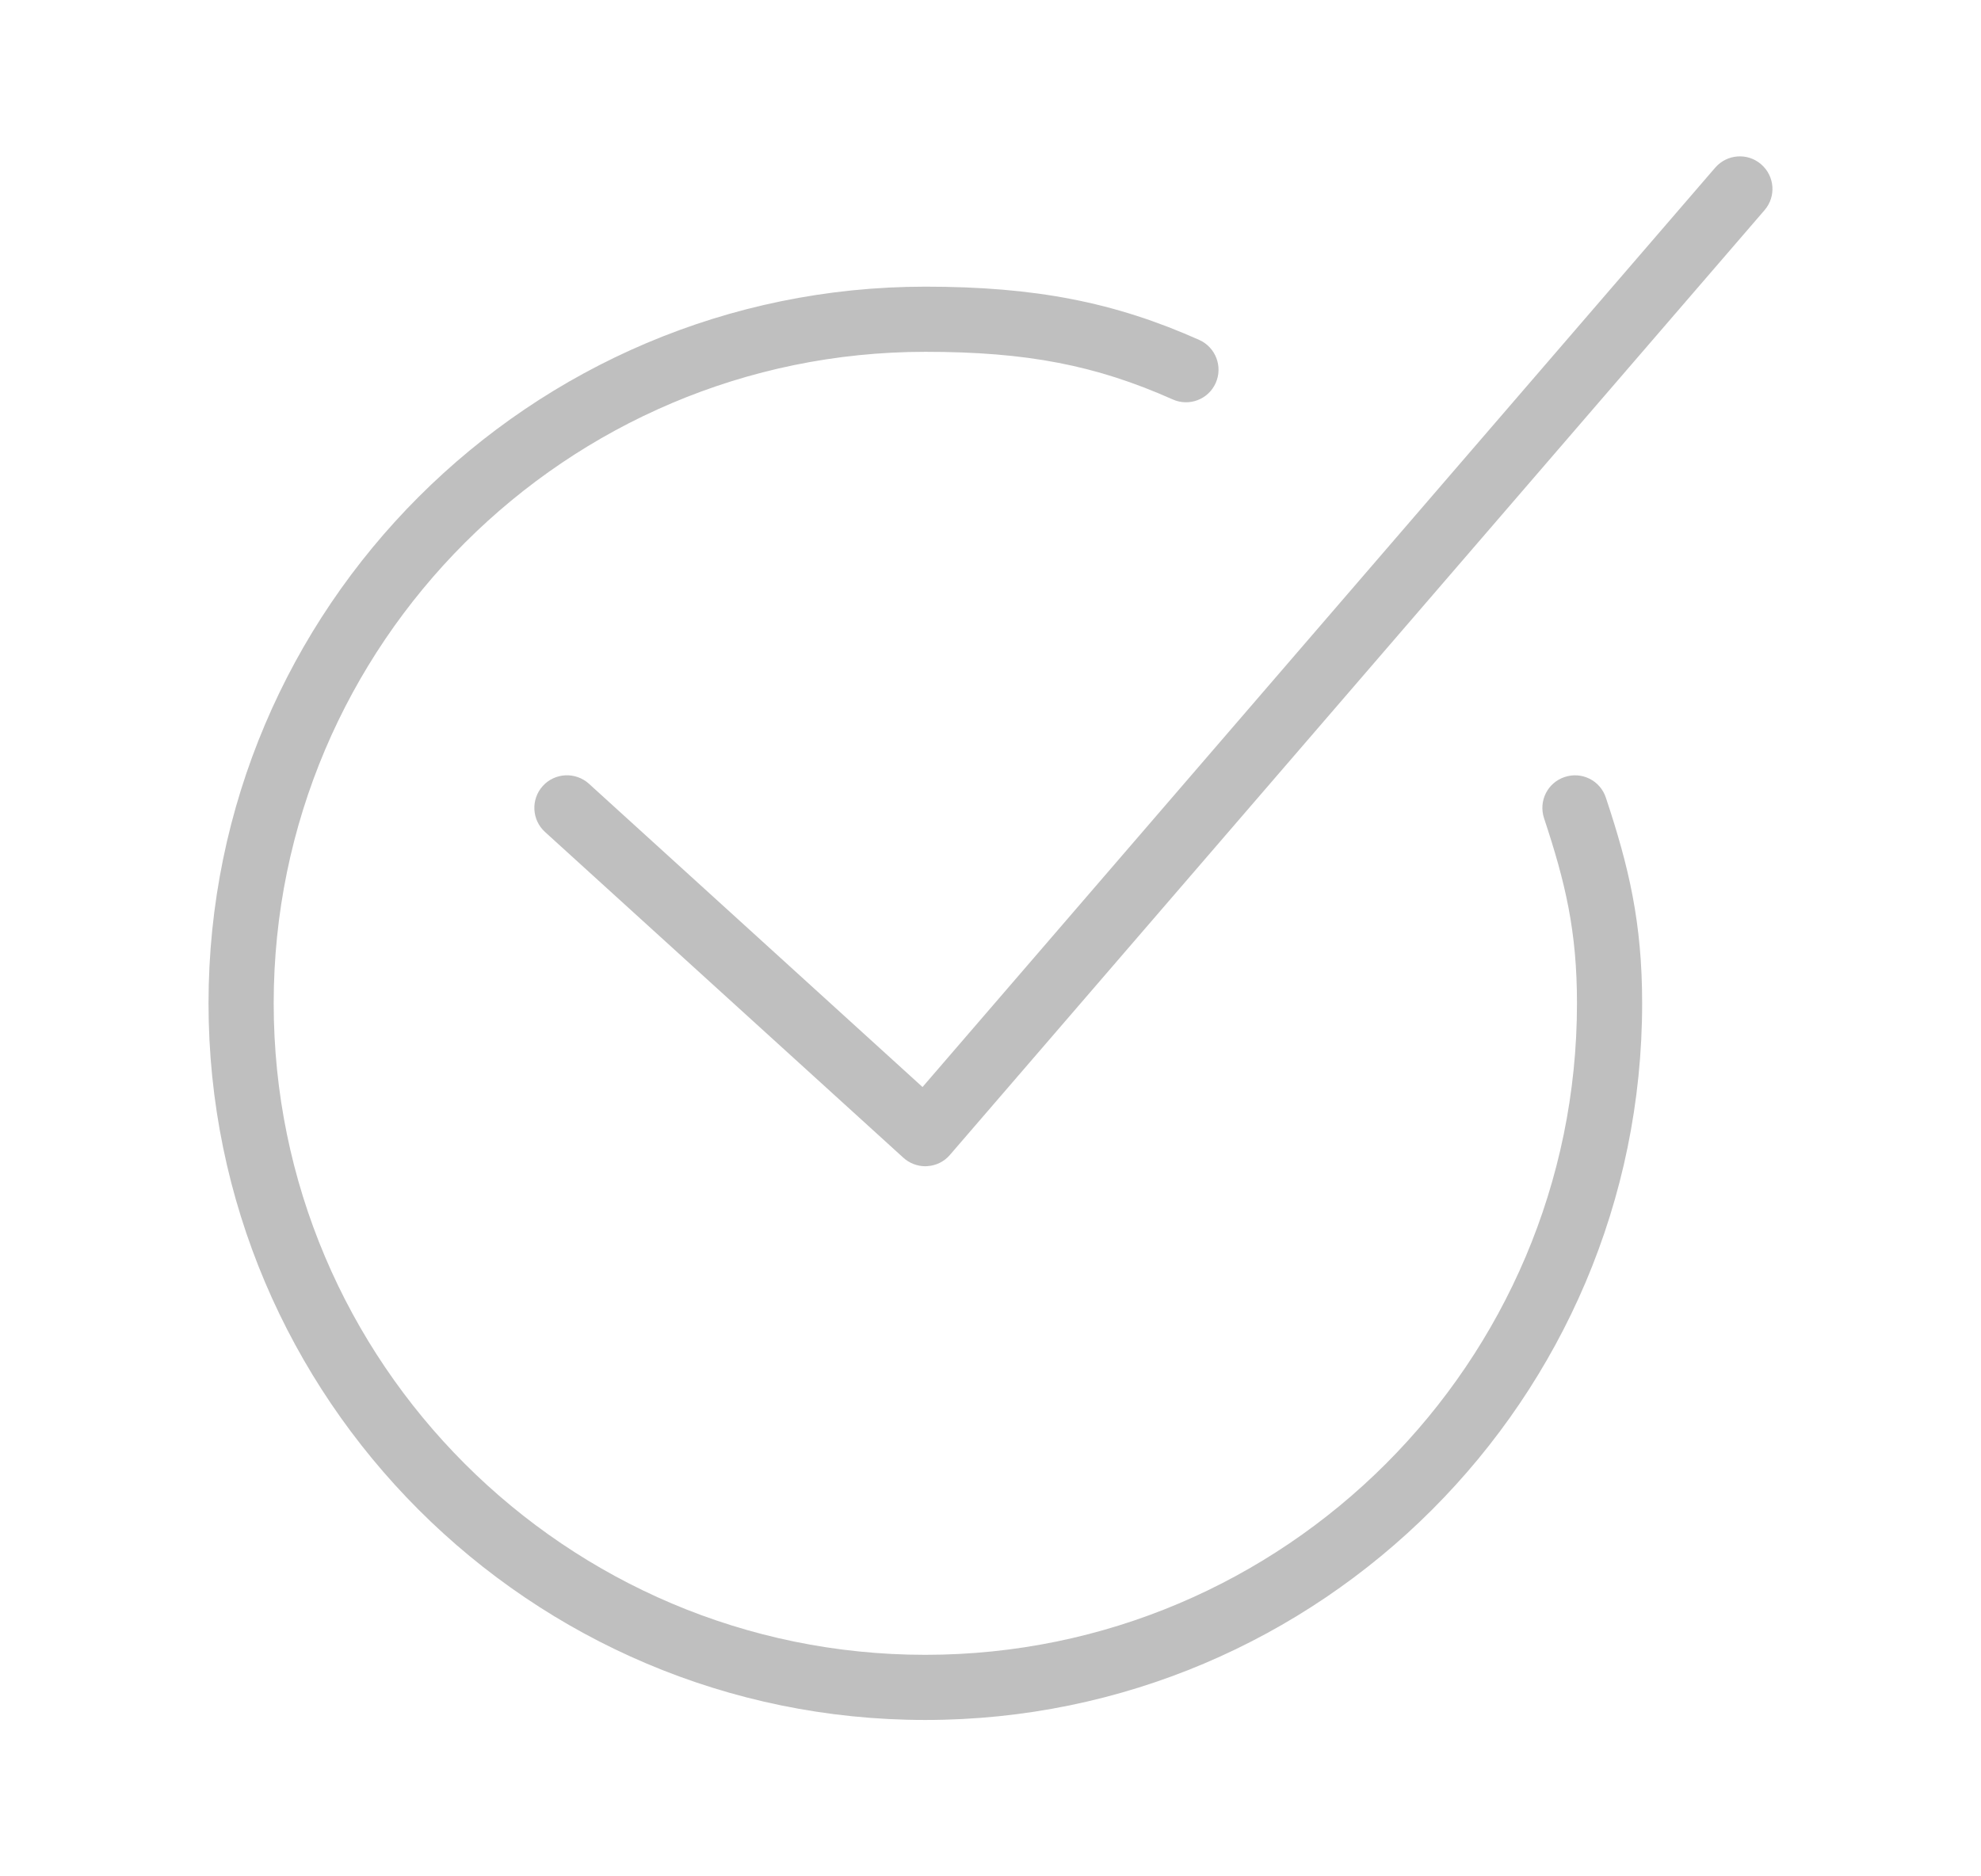 <svg width="19" height="18" viewBox="0 0 19 18" fill="none" xmlns="http://www.w3.org/2000/svg">
<path fill-rule="evenodd" clip-rule="evenodd" d="M16.924 2.016L9.111 11.079C9.057 11.143 8.978 11.182 8.894 11.187C8.888 11.187 8.881 11.188 8.875 11.188C8.798 11.188 8.722 11.159 8.665 11.107L5.227 7.981C5.1 7.865 5.09 7.668 5.206 7.54C5.322 7.412 5.52 7.403 5.648 7.518L8.848 10.428L16.451 1.608C16.564 1.478 16.761 1.463 16.891 1.576C17.022 1.689 17.037 1.885 16.924 2.016ZM11.248 3.832C10.51 3.503 9.845 3.375 8.875 3.375C5.429 3.375 2.625 6.179 2.625 9.625C2.625 13.071 5.429 15.875 8.875 15.875C12.321 15.875 15.125 13.071 15.125 9.625C15.125 8.933 15.014 8.467 14.809 7.849C14.755 7.684 14.843 7.508 15.007 7.454C15.172 7.399 15.348 7.488 15.402 7.652C15.623 8.316 15.75 8.852 15.75 9.625C15.75 13.416 12.666 16.5 8.875 16.5C5.084 16.5 2 13.416 2 9.625C2 5.834 5.084 2.75 8.875 2.75C9.927 2.75 10.689 2.898 11.502 3.261C11.66 3.332 11.73 3.517 11.66 3.674C11.59 3.832 11.405 3.902 11.248 3.832Z" fill="#BFBFBF"/>
</svg>
